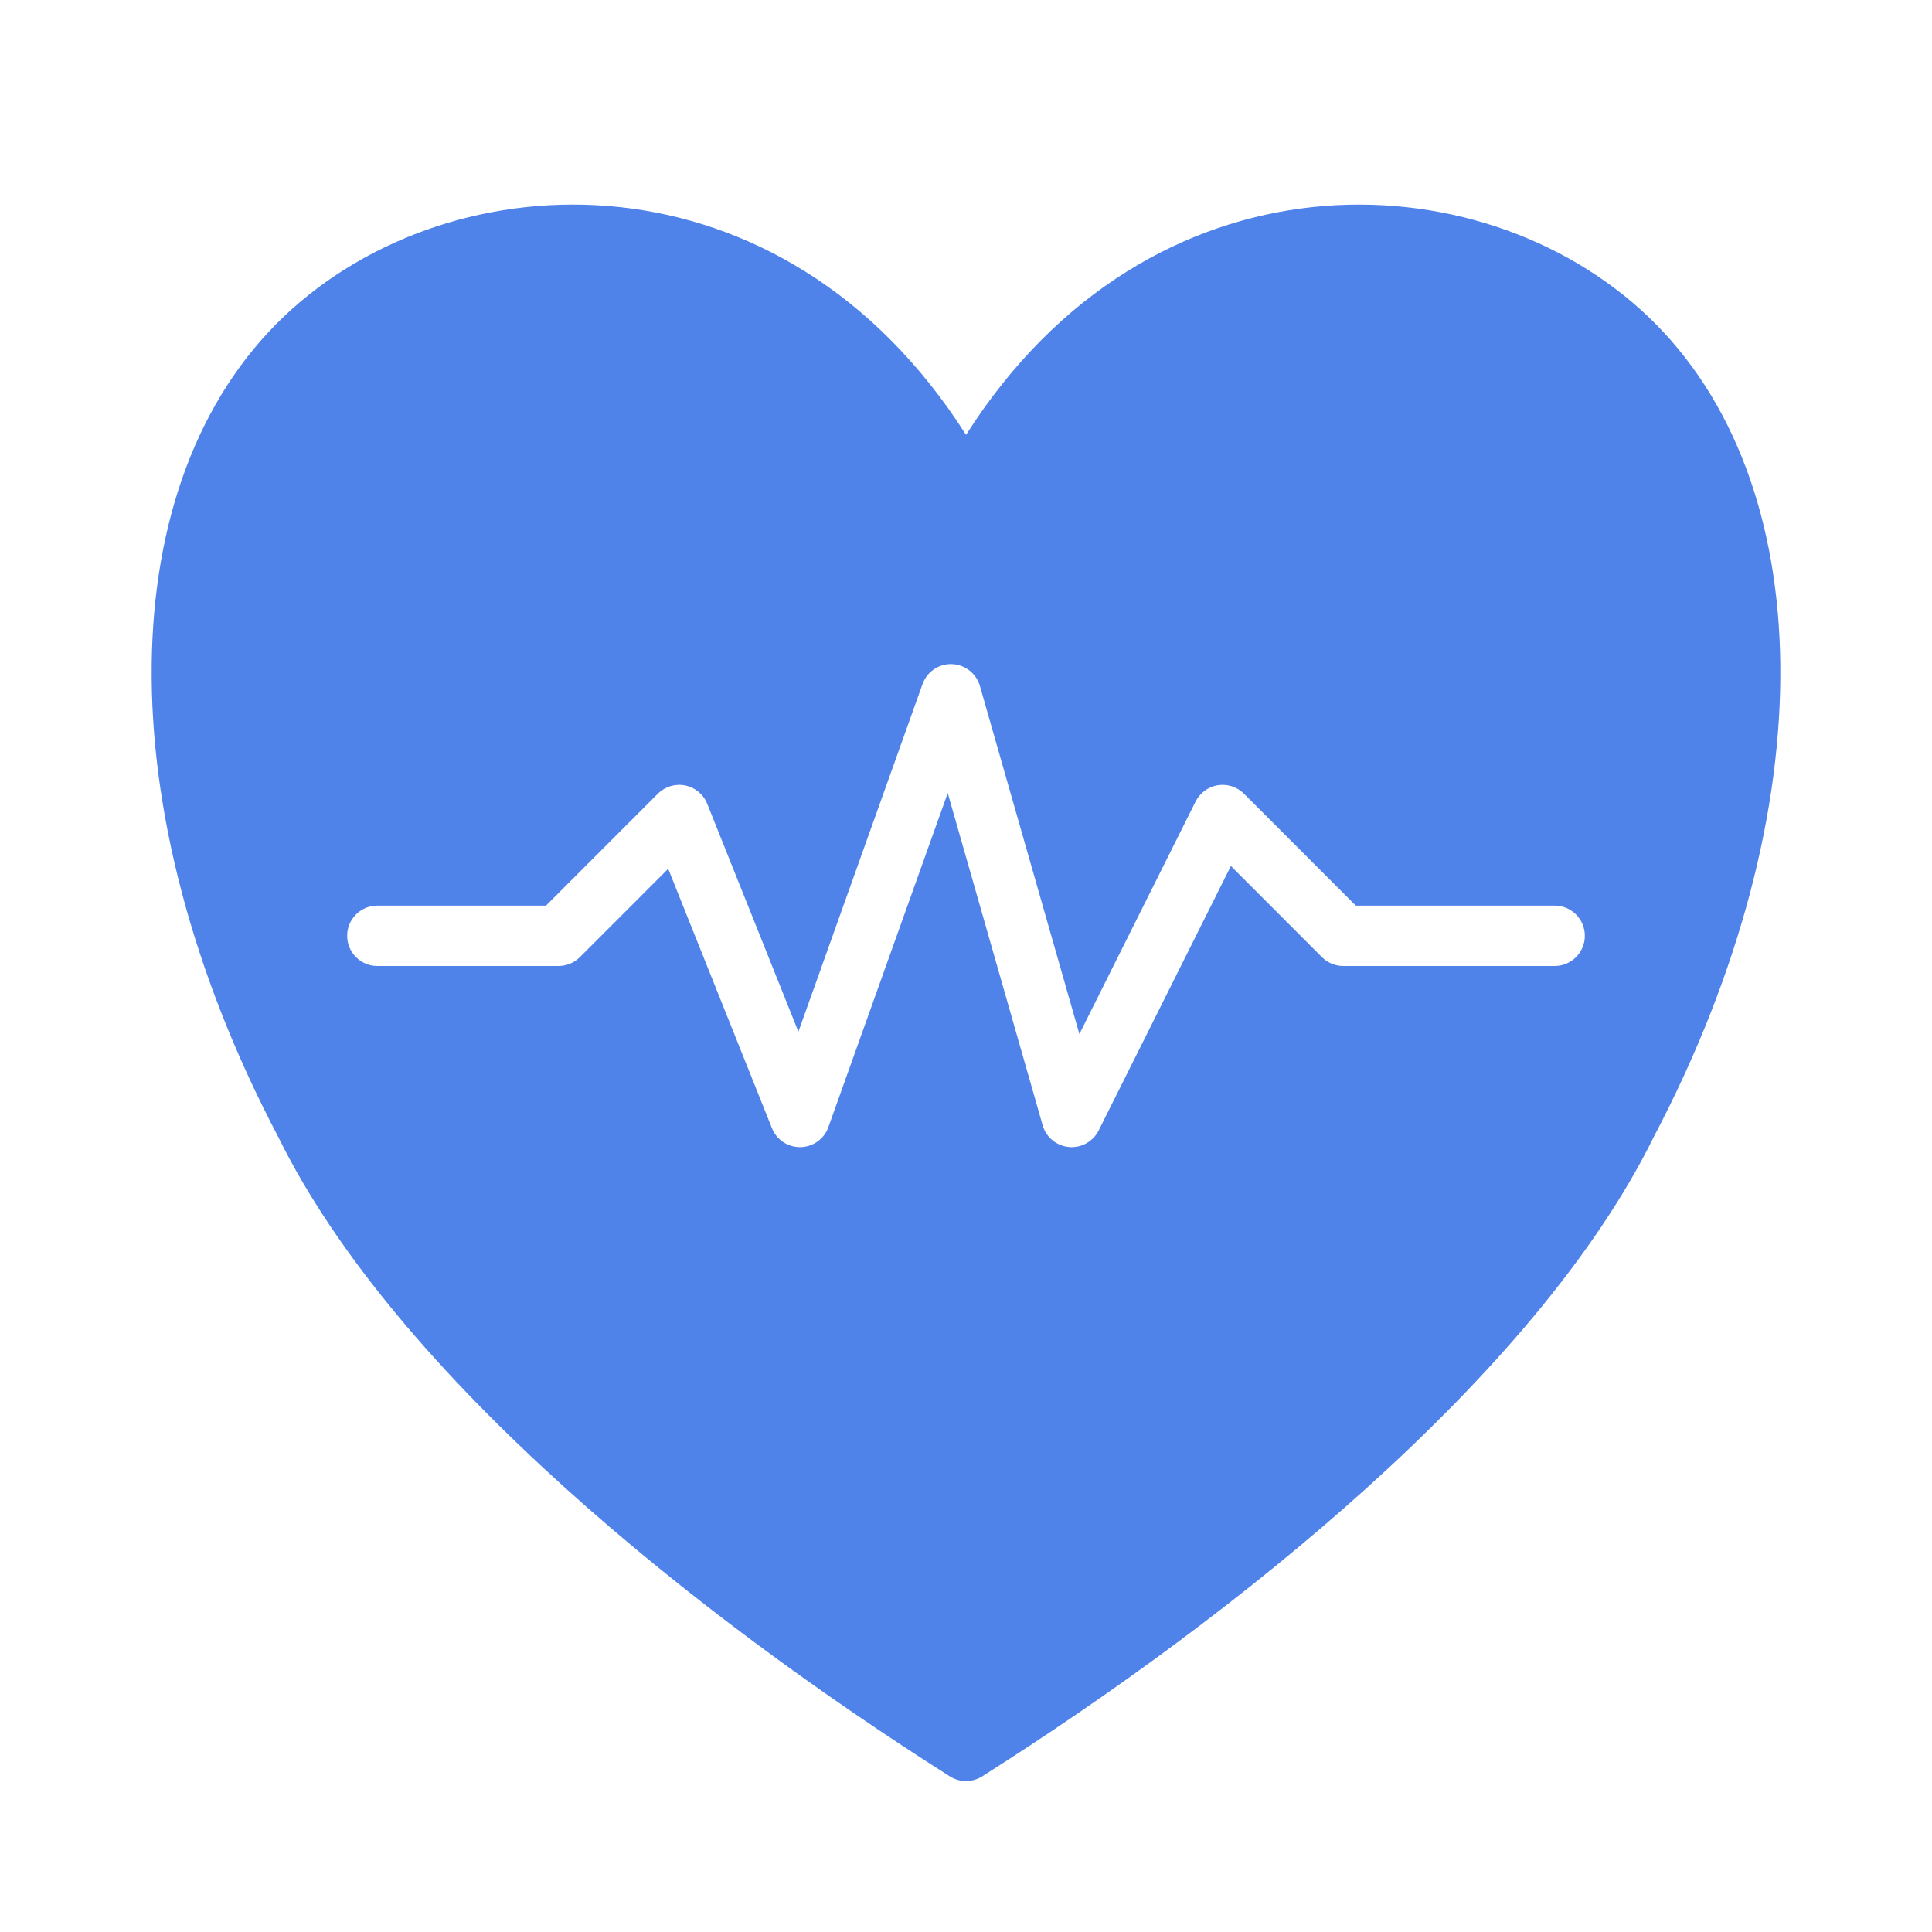 <svg width="48" height="48" viewBox="0 0 48 48" fill="none" xmlns="http://www.w3.org/2000/svg">
<path fill-rule="evenodd" clip-rule="evenodd" d="M24 10.803C19.431 3.617 11.247 3.882 7.062 7.856C2.771 11.934 2.622 20.087 6.91 28.241C9.838 34.193 17.334 40.166 23.598 44.133C23.844 44.289 24.156 44.289 24.402 44.133C30.666 40.166 38.161 34.193 41.09 28.241C45.378 20.087 45.23 11.934 40.938 7.857C36.753 3.882 28.569 3.617 24 10.805V10.803V10.803ZM9.375 24H13.875C14.075 24 14.265 23.921 14.406 23.781L16.601 21.585L19.179 28.029C19.294 28.319 19.578 28.506 19.889 28.5C20.201 28.494 20.477 28.296 20.581 28.002L23.546 19.703L25.904 27.956C25.989 28.254 26.247 28.468 26.556 28.497C26.863 28.526 27.157 28.362 27.296 28.086L30.581 21.516L32.844 23.781C32.985 23.921 33.175 24 33.375 24H38.625C39.039 24 39.375 23.664 39.375 23.25C39.375 22.836 39.039 22.5 38.625 22.5H33.685L30.906 19.719C30.735 19.549 30.494 19.471 30.255 19.509C30.017 19.548 29.812 19.7 29.704 19.914L26.817 25.691L24.346 17.044C24.256 16.731 23.974 16.511 23.649 16.5C23.323 16.489 23.028 16.691 22.919 16.998L19.836 25.632L17.571 19.971C17.478 19.737 17.273 19.566 17.026 19.515C16.779 19.464 16.523 19.542 16.344 19.719L13.565 22.5H9.375C8.961 22.5 8.625 22.836 8.625 23.25C8.625 23.664 8.961 24 9.375 24V24Z" fill="#4F83E9"/>
</svg>

